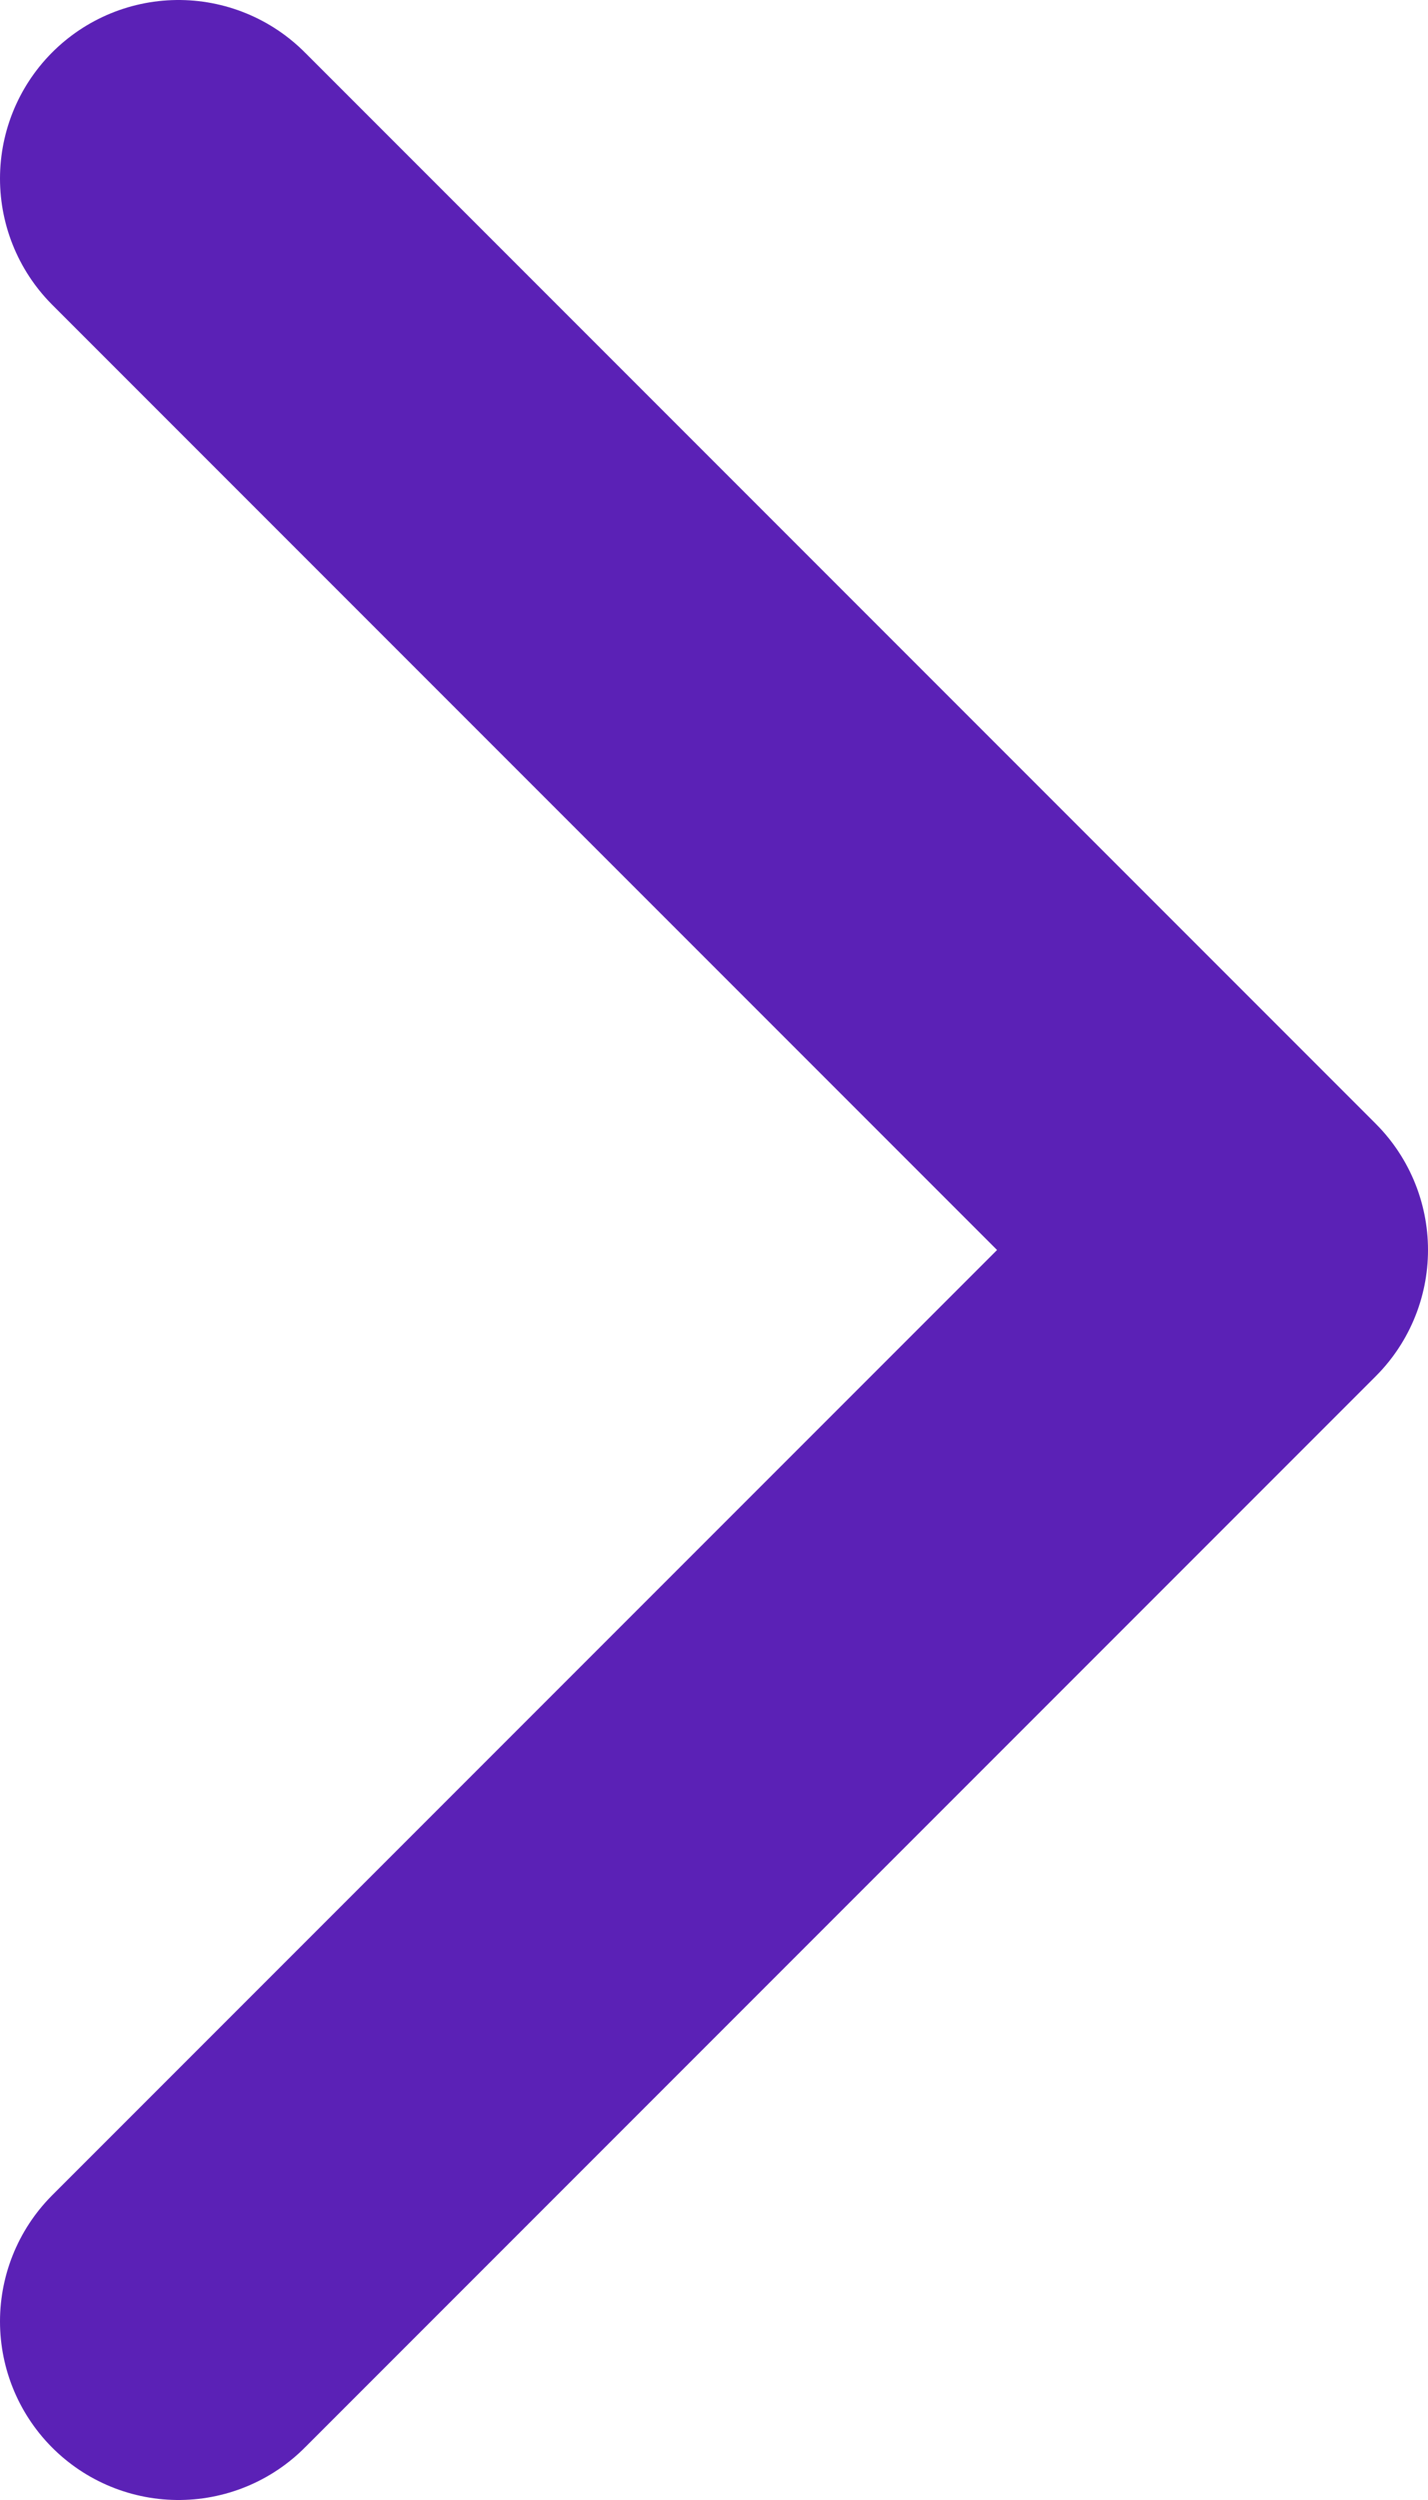 <svg width="8" height="14" viewBox="0 0 8 14" fill="none" xmlns="http://www.w3.org/2000/svg">
<path d="M1 1L7 7L1 13" stroke="#5B21B6" stroke-width="2" stroke-linecap="round" stroke-linejoin="round"/>
</svg>
